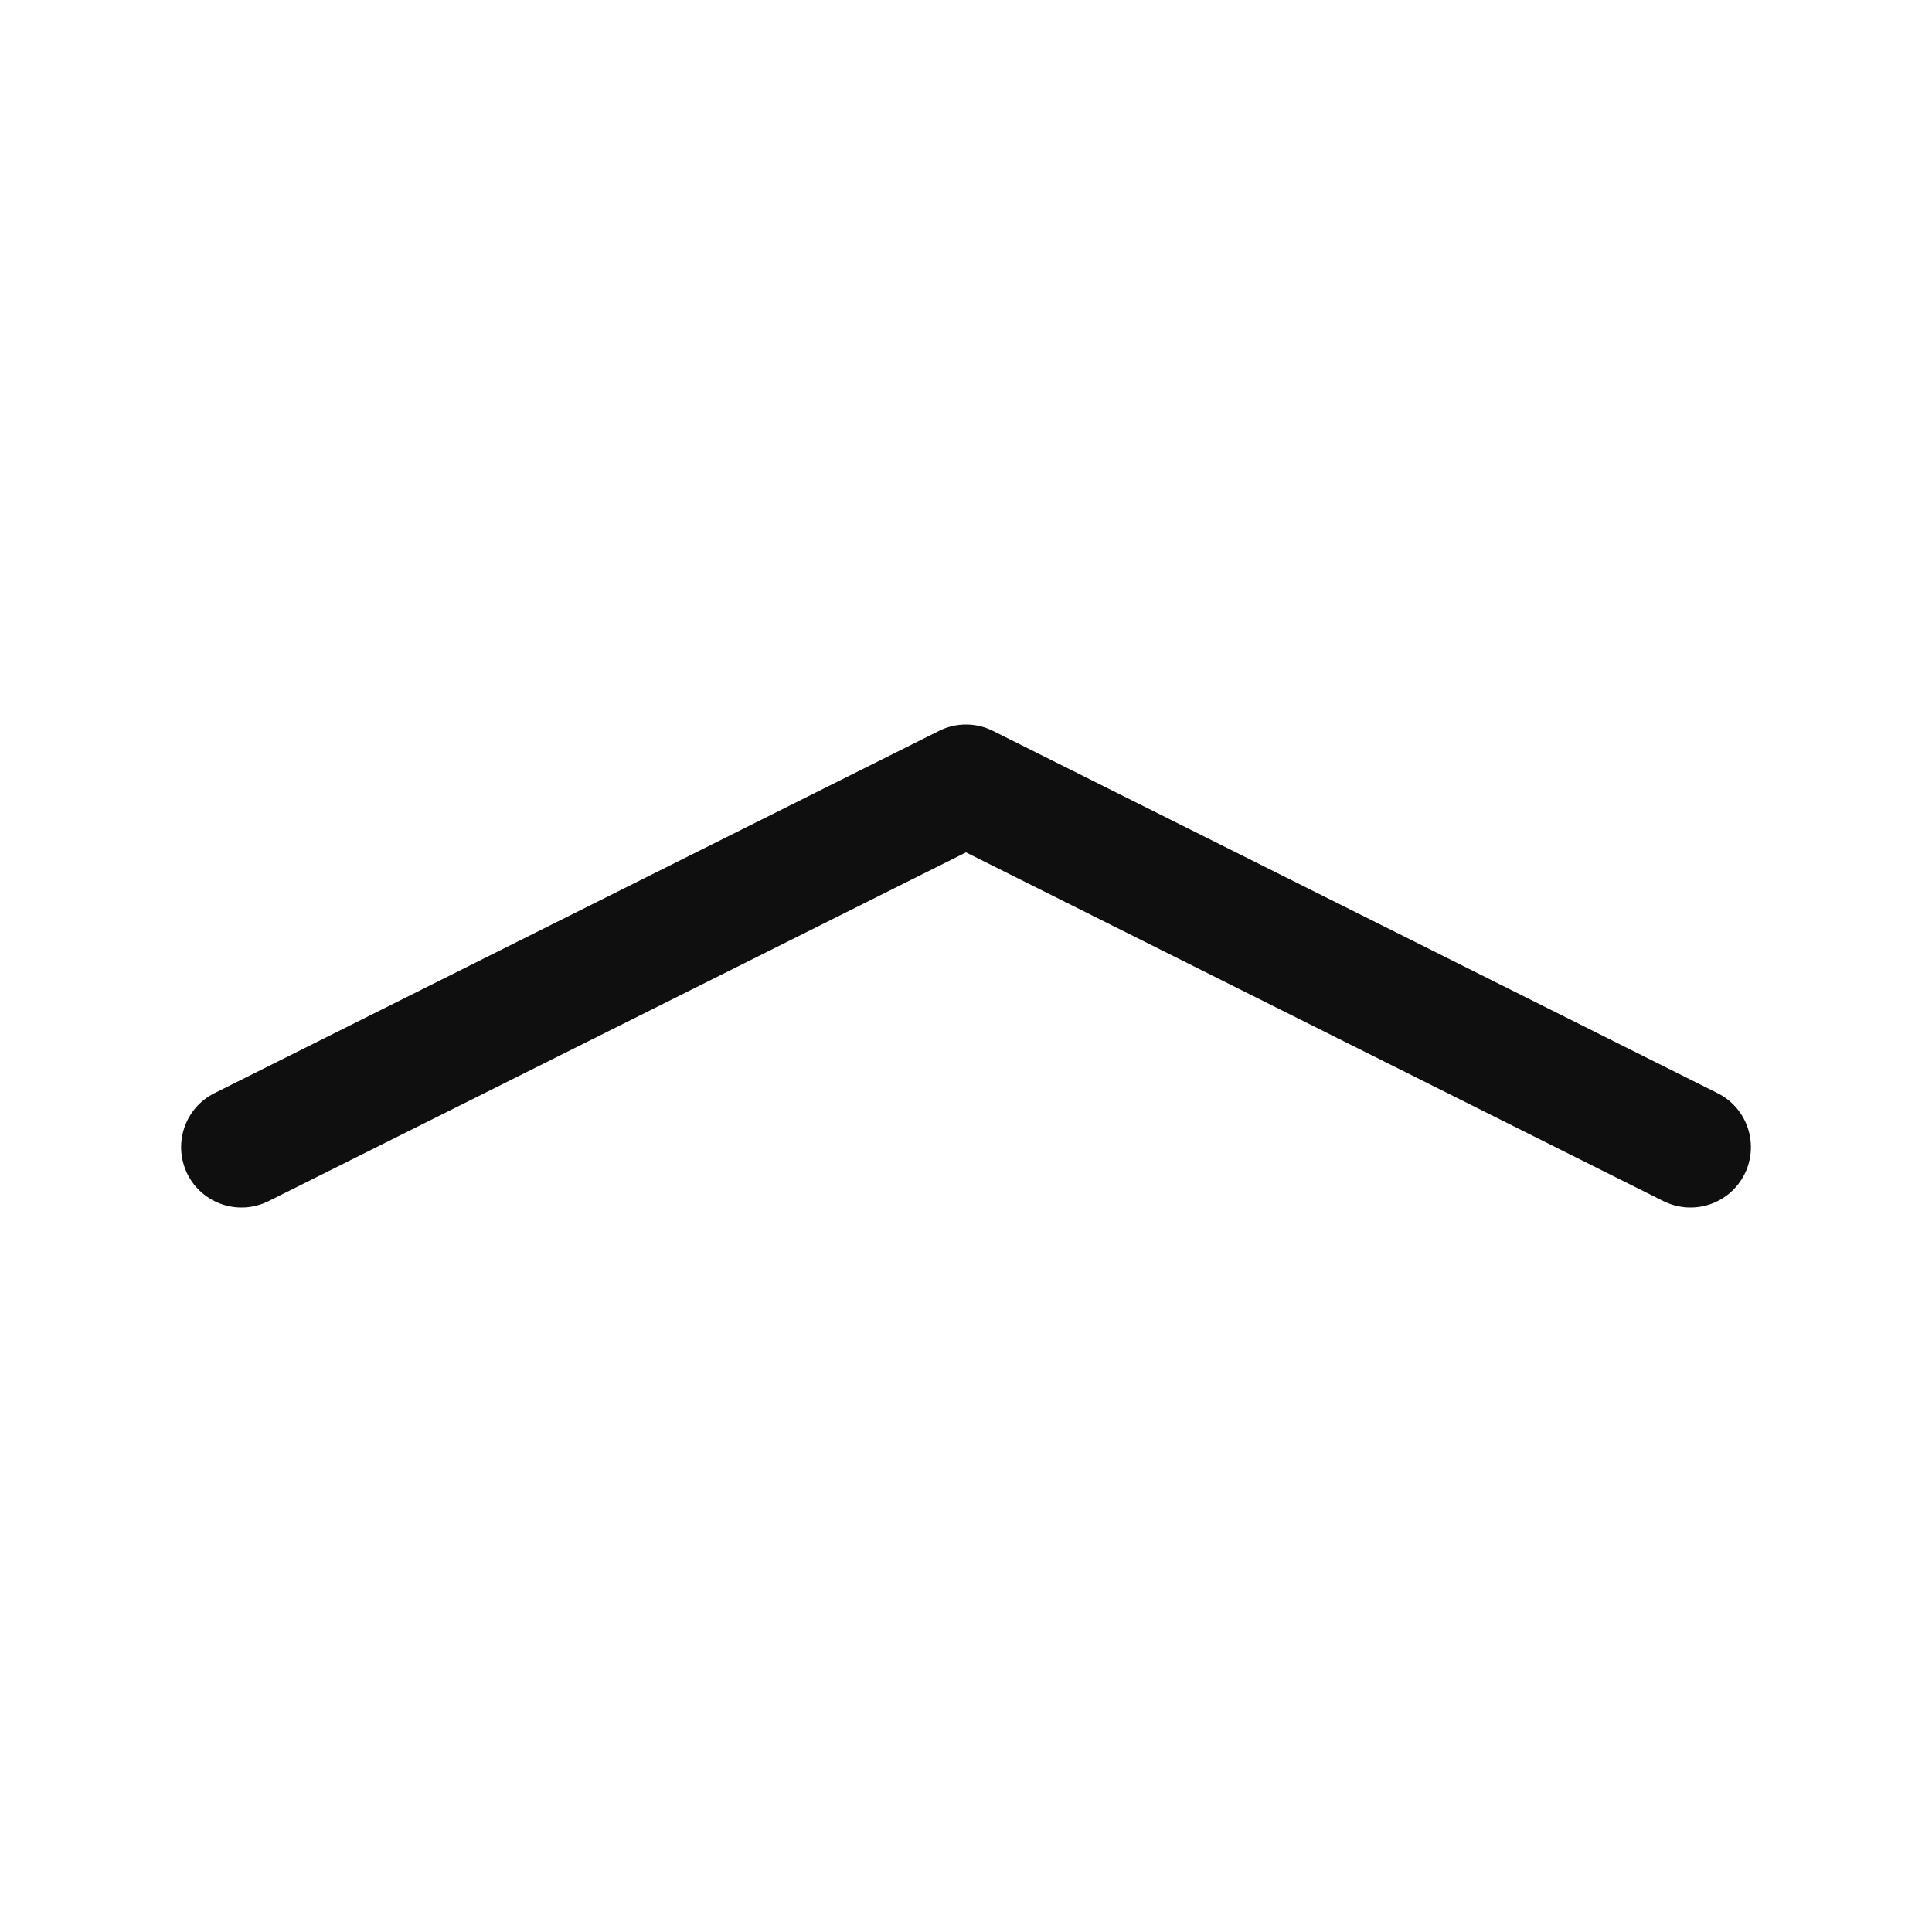 <svg width="32" height="32" viewBox="0 0 32 32" fill="none" xmlns="http://www.w3.org/2000/svg">
<path d="M28.448 18.106L16.447 12.106C16.308 12.036 16.155 12 16 12C15.845 12 15.691 12.036 15.553 12.106L3.553 18.106C3.315 18.224 3.135 18.432 3.051 18.684C3.01 18.809 2.993 18.94 3.002 19.071C3.012 19.202 3.047 19.33 3.105 19.448C3.164 19.565 3.245 19.67 3.345 19.756C3.444 19.842 3.559 19.907 3.684 19.949C3.935 20.033 4.21 20.013 4.447 19.895L16 14.118L27.553 19.895C27.79 20.013 28.065 20.033 28.317 19.949C28.441 19.907 28.556 19.842 28.656 19.756C28.755 19.67 28.836 19.565 28.895 19.448C28.954 19.33 28.989 19.202 28.998 19.071C29.007 18.94 28.991 18.809 28.949 18.684C28.908 18.559 28.842 18.444 28.756 18.345C28.67 18.246 28.565 18.164 28.448 18.106Z" fill="#0F0F0F"/>
</svg>

